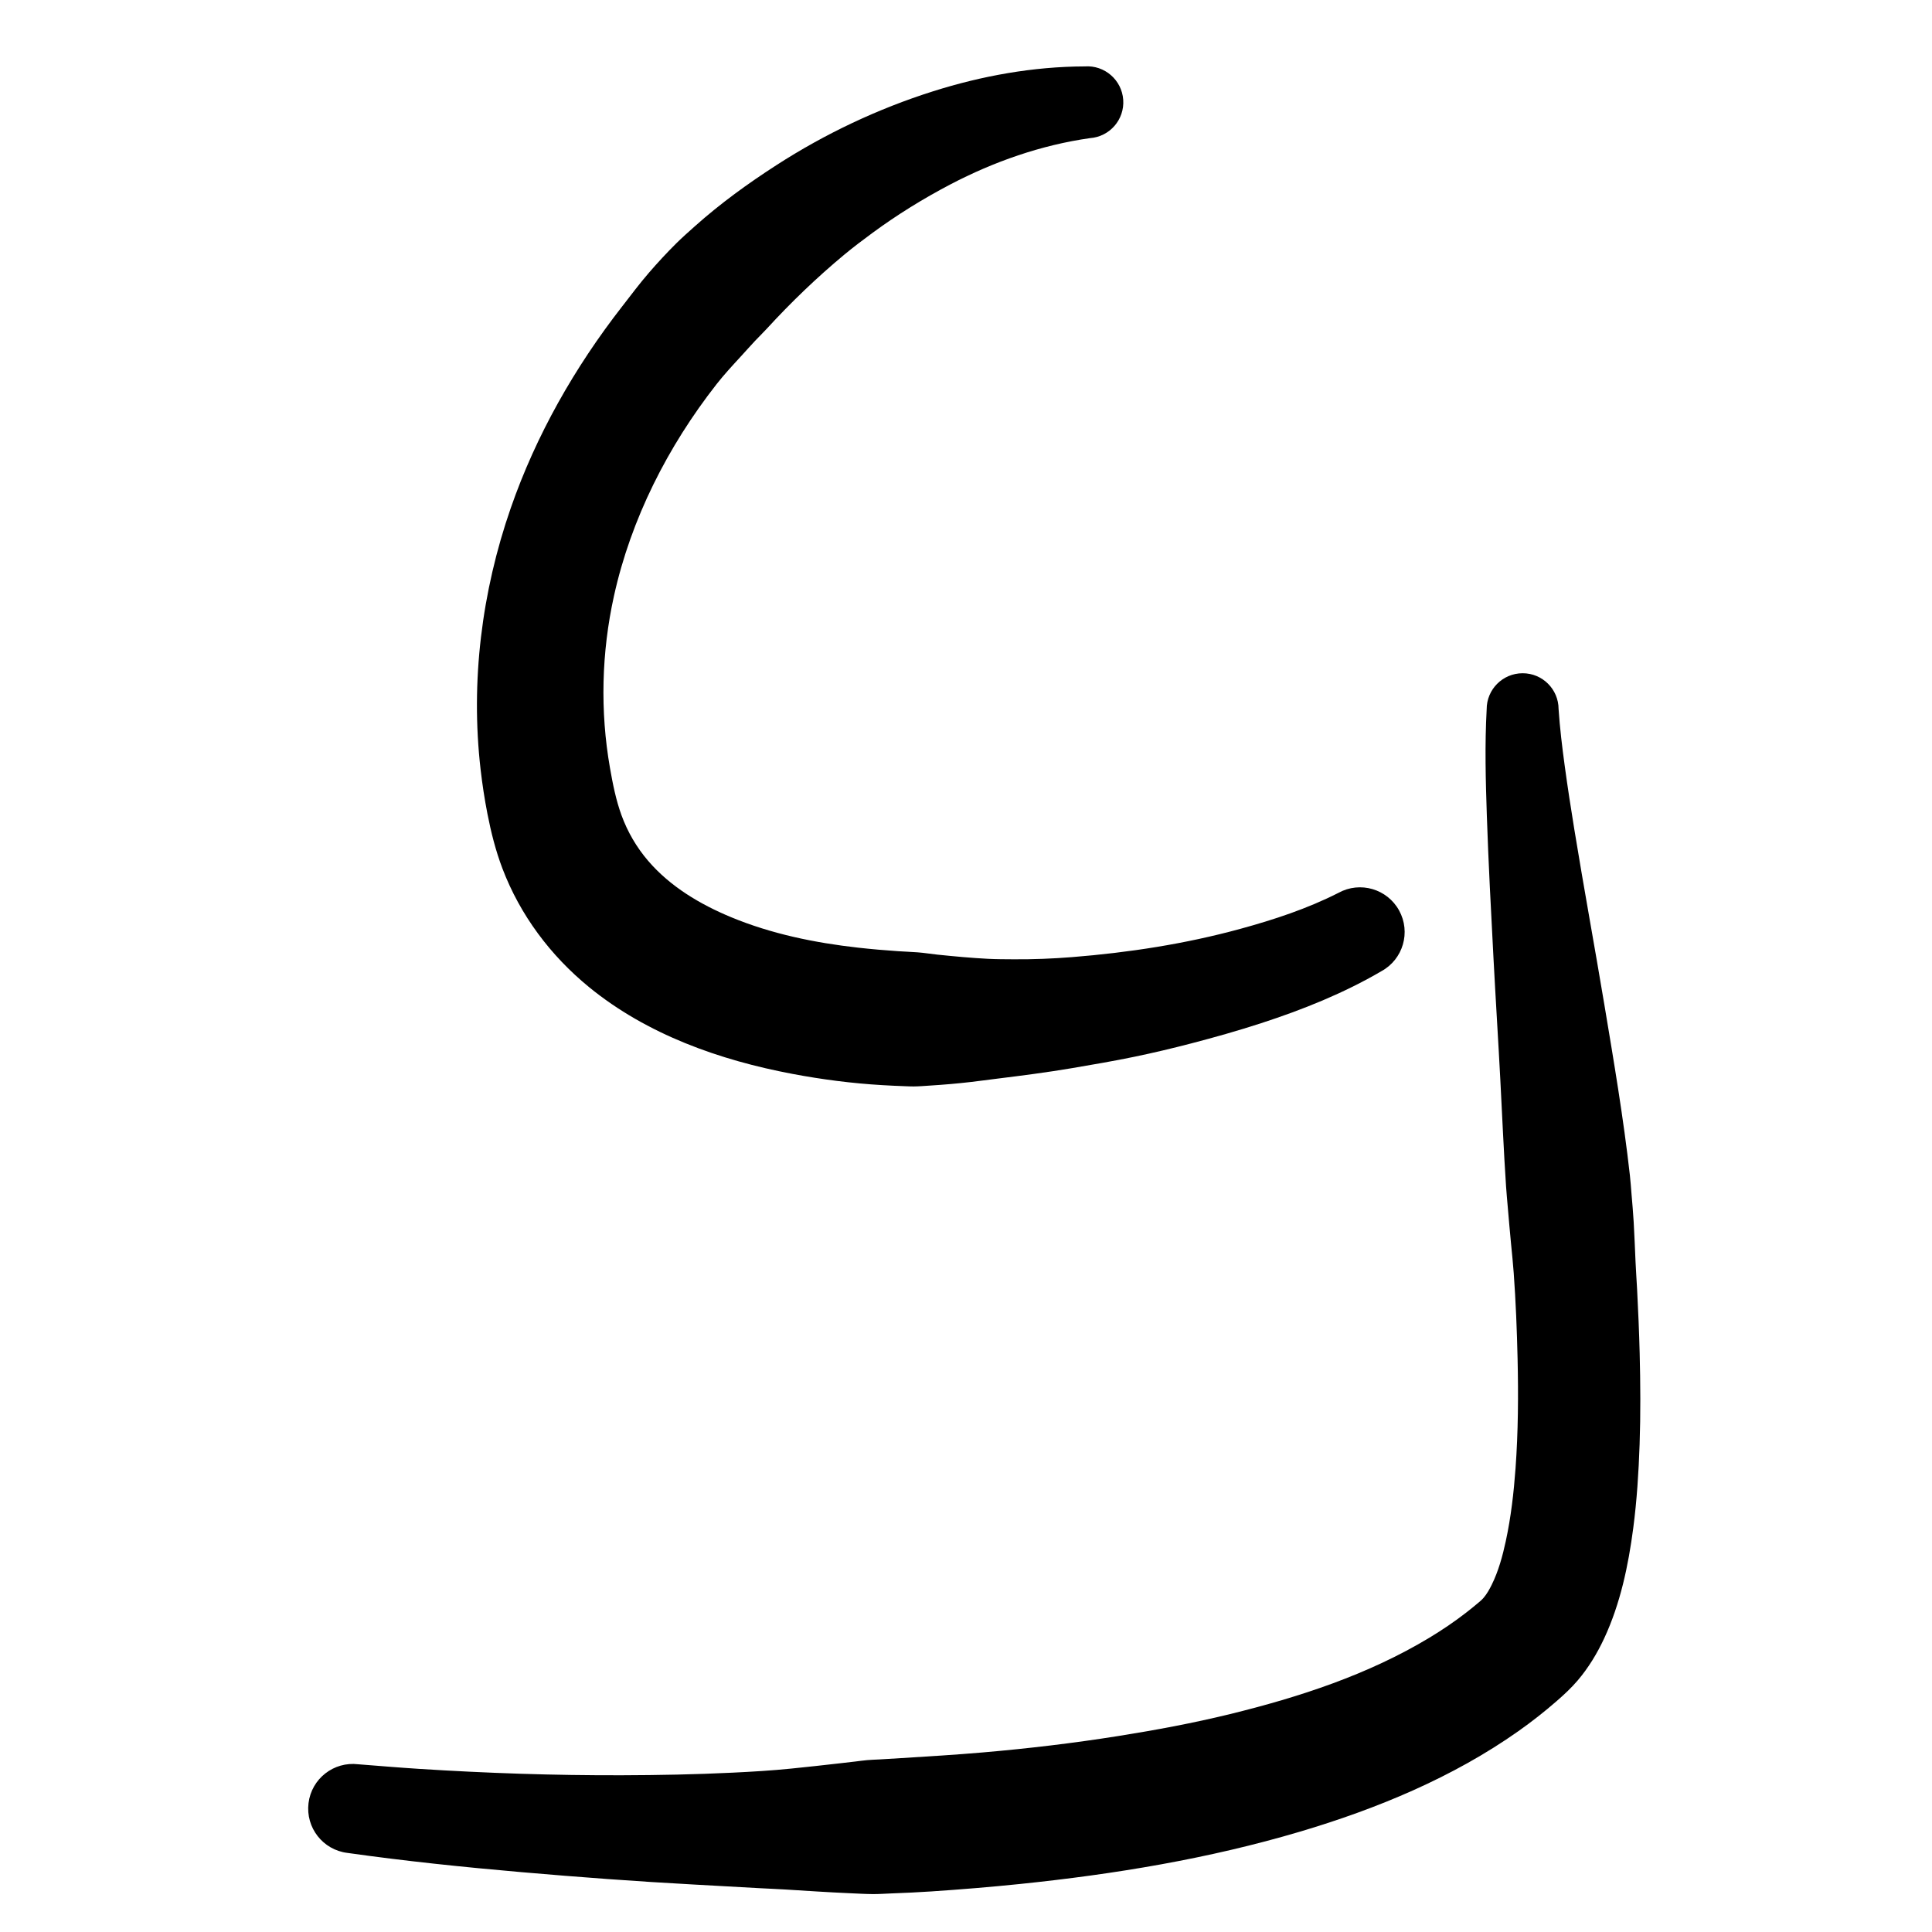 <?xml version="1.0" encoding="UTF-8" standalone="no"?>
<!DOCTYPE svg PUBLIC "-//W3C//DTD SVG 1.1//EN" "http://www.w3.org/Graphics/SVG/1.1/DTD/svg11.dtd">
<!-- Created with Vectornator (http://vectornator.io/) -->
<svg height="100%" stroke-miterlimit="10" style="fill-rule:nonzero;clip-rule:evenodd;stroke-linecap:round;stroke-linejoin:round;" version="1.1" viewBox="0 0 1000 1000" width="100%" xml:space="preserve" xmlns="http://www.w3.org/2000/svg" xmlns:vectornator="http://vectornator.io" xmlns:xlink="http://www.w3.org/1999/xlink">
<defs/>
<clipPath id="ArtboardFrame">
<rect height="1000" width="1000" x="0" y="0"/>
</clipPath>
<g clip-path="url(#ArtboardFrame)" id="Layer-1" vectornator:layerName="Layer 1">
<g opacity="1" vectornator:layerName="Curve 1">
<path d="M561.469 34.375C534.851 34.452 508.309 39.236 482.969 47.25C454.39 56.288 427.126 69.194 401.938 85.438C387.184 94.952 372.887 105.297 359.781 117C356.499 119.931 353.191 122.841 350.062 125.938C345.135 130.816 340.381 135.977 335.844 141.219C330.971 146.848 326.541 152.82 321.969 158.688C297.437 190.17 277.45 225.27 264.344 263.031C249.339 306.259 243.513 352.696 248.75 398.219C249.635 405.909 250.8 413.558 252.281 421.156C254.159 430.788 256.547 440.283 260.031 449.469C269.195 473.629 284.971 494.657 304.938 510.969C334.92 535.463 372.508 548.737 410.156 555.844C425.456 558.732 441.016 560.752 456.562 561.656C460.506 561.886 464.458 562.091 468.406 562.219C469.909 562.267 471.403 562.354 472.906 562.344C475.809 562.324 478.729 562.056 481.625 561.875C488.605 561.438 495.584 560.842 502.531 560.031C506.913 559.52 511.279 558.918 515.656 558.375C528.748 556.75 541.835 555.086 554.844 552.875C565.615 551.044 576.359 549.209 587.062 547C596.961 544.957 606.813 542.608 616.594 540.062C628.753 536.898 640.831 533.48 652.781 529.594C674.276 522.603 695.526 514.097 715.062 502.656C726.253 496.51 730.334 482.472 724.188 471.281C718.041 460.09 704.003 455.978 692.812 462.125C676.658 470.343 659.291 476.049 641.844 480.812C613.424 488.572 584.217 493.065 554.875 495.406C544.86 496.205 534.766 496.603 524.719 496.531C520.275 496.5 515.815 496.506 511.375 496.281C502.664 495.84 493.956 495.009 485.281 494.125C481.879 493.779 478.502 493.195 475.094 492.938C471.724 492.683 468.342 492.568 464.969 492.344C458.008 491.88 451.027 491.278 444.094 490.5C421.707 487.987 399.244 483.383 378.375 474.719C362.345 468.063 346.908 458.889 335.5 445.594C329.516 438.62 324.837 430.599 321.688 421.969C318.813 414.093 317.163 405.705 315.719 397.469C310.558 368.028 311.341 337.675 317.781 308.5C326.611 268.5 345.694 231.026 370.875 198.875C374.748 193.93 379.06 189.273 383.312 184.656C385.82 181.934 388.244 179.163 390.781 176.469C392.792 174.333 394.924 172.287 396.906 170.125C409.413 156.486 422.767 143.638 437 131.812C441.709 127.901 446.604 124.222 451.531 120.594C464.305 111.187 477.829 102.83 491.875 95.469C514.373 83.678 538.963 75.07 564.156 71.5C574.406 70.762 582.113 61.875 581.375 51.625C580.637 41.375 571.719 33.637 561.469 34.375Z" fill="#000000" stroke="none"/>
</g>
<g opacity="1" vectornator:layerName="Curve 2">
<path d="M788.062 348.469C777.786 348.501 769.468 356.849 769.5 367.125C768.482 385.52 768.973 404.004 769.594 422.406C770.422 446.964 771.746 471.494 773.031 496.031C774.127 516.964 775.468 537.88 776.562 558.812C777.525 577.226 778.307 595.664 779.531 614.062C779.774 617.708 780.128 621.36 780.438 625C780.964 631.197 781.494 637.372 782.094 643.562C782.588 648.666 783.13 653.792 783.5 658.906C784.568 673.681 785.161 688.504 785.5 703.312C785.933 722.222 785.813 741.159 784.438 760.031C783.519 772.634 782.072 785.261 779.406 797.625C777.735 805.376 775.621 813.182 772.094 820.312C770.915 822.696 769.584 825.07 767.844 827.094C766.815 828.29 765.542 829.267 764.344 830.281C762.595 831.761 760.807 833.186 759 834.594C752.928 839.324 746.524 843.645 739.938 847.625C708.256 866.766 672.52 878.419 636.75 887.188C617.631 891.874 598.248 895.471 578.812 898.562C555.514 902.269 532.098 905.046 508.594 907.062C494.54 908.268 480.453 909.13 466.375 910C462.591 910.234 458.817 910.479 455.031 910.688C453.002 910.799 450.93 910.85 448.906 911.031C446.852 911.215 444.829 911.497 442.781 911.75C440.082 912.083 437.357 912.371 434.656 912.688C426.316 913.665 417.978 914.549 409.625 915.406C399.492 916.446 389.264 917.039 379.094 917.531C360.019 918.456 340.94 918.821 321.844 918.875C286.84 918.974 251.838 917.793 216.906 915.562C206.403 914.892 195.929 914.001 185.438 913.188C172.764 911.637 161.238 920.639 159.688 933.312C158.137 945.986 167.139 957.512 179.812 959.062C209.765 963.288 239.867 966.417 270 969.031C299.715 971.61 329.466 973.83 359.25 975.438C370.509 976.045 381.774 976.682 393.031 977.312C397.49 977.562 401.949 977.725 406.406 978C417.614 978.691 428.811 979.461 440.031 979.938C443.927 980.103 447.819 980.343 451.719 980.375C454.923 980.402 458.173 980.151 461.375 980.031C468.28 979.774 475.168 979.463 482.062 979C497.357 977.973 512.626 976.727 527.875 975.156C576.858 970.11 625.701 962.066 672.969 948.031C712.667 936.244 752.004 919.988 785.969 896C792.753 891.209 799.298 886.079 805.562 880.625C809.457 877.234 813.24 873.751 816.594 869.812C822.192 863.239 826.704 855.782 830.344 847.969C838.687 830.061 842.823 810.376 845.375 790.875C847.252 776.535 848.158 762.104 848.656 747.656C849.2 731.882 849.089 716.088 848.688 700.312C848.41 689.412 847.941 678.514 847.375 667.625C847.127 662.858 846.776 658.081 846.562 653.312C846.253 646.38 845.988 639.46 845.594 632.531C845.318 627.692 844.871 622.831 844.469 618C844.2 614.763 843.987 611.54 843.625 608.312C840.31 578.743 835.304 549.311 830.406 519.969C825.35 489.68 819.778 459.466 814.844 429.156C813.061 418.205 811.367 407.245 809.875 396.25C808.557 386.538 807.368 376.782 806.719 367C806.686 356.723 798.339 348.436 788.062 348.469Z" fill="#000000" stroke="none"/>
</g>
</g>
</svg>
